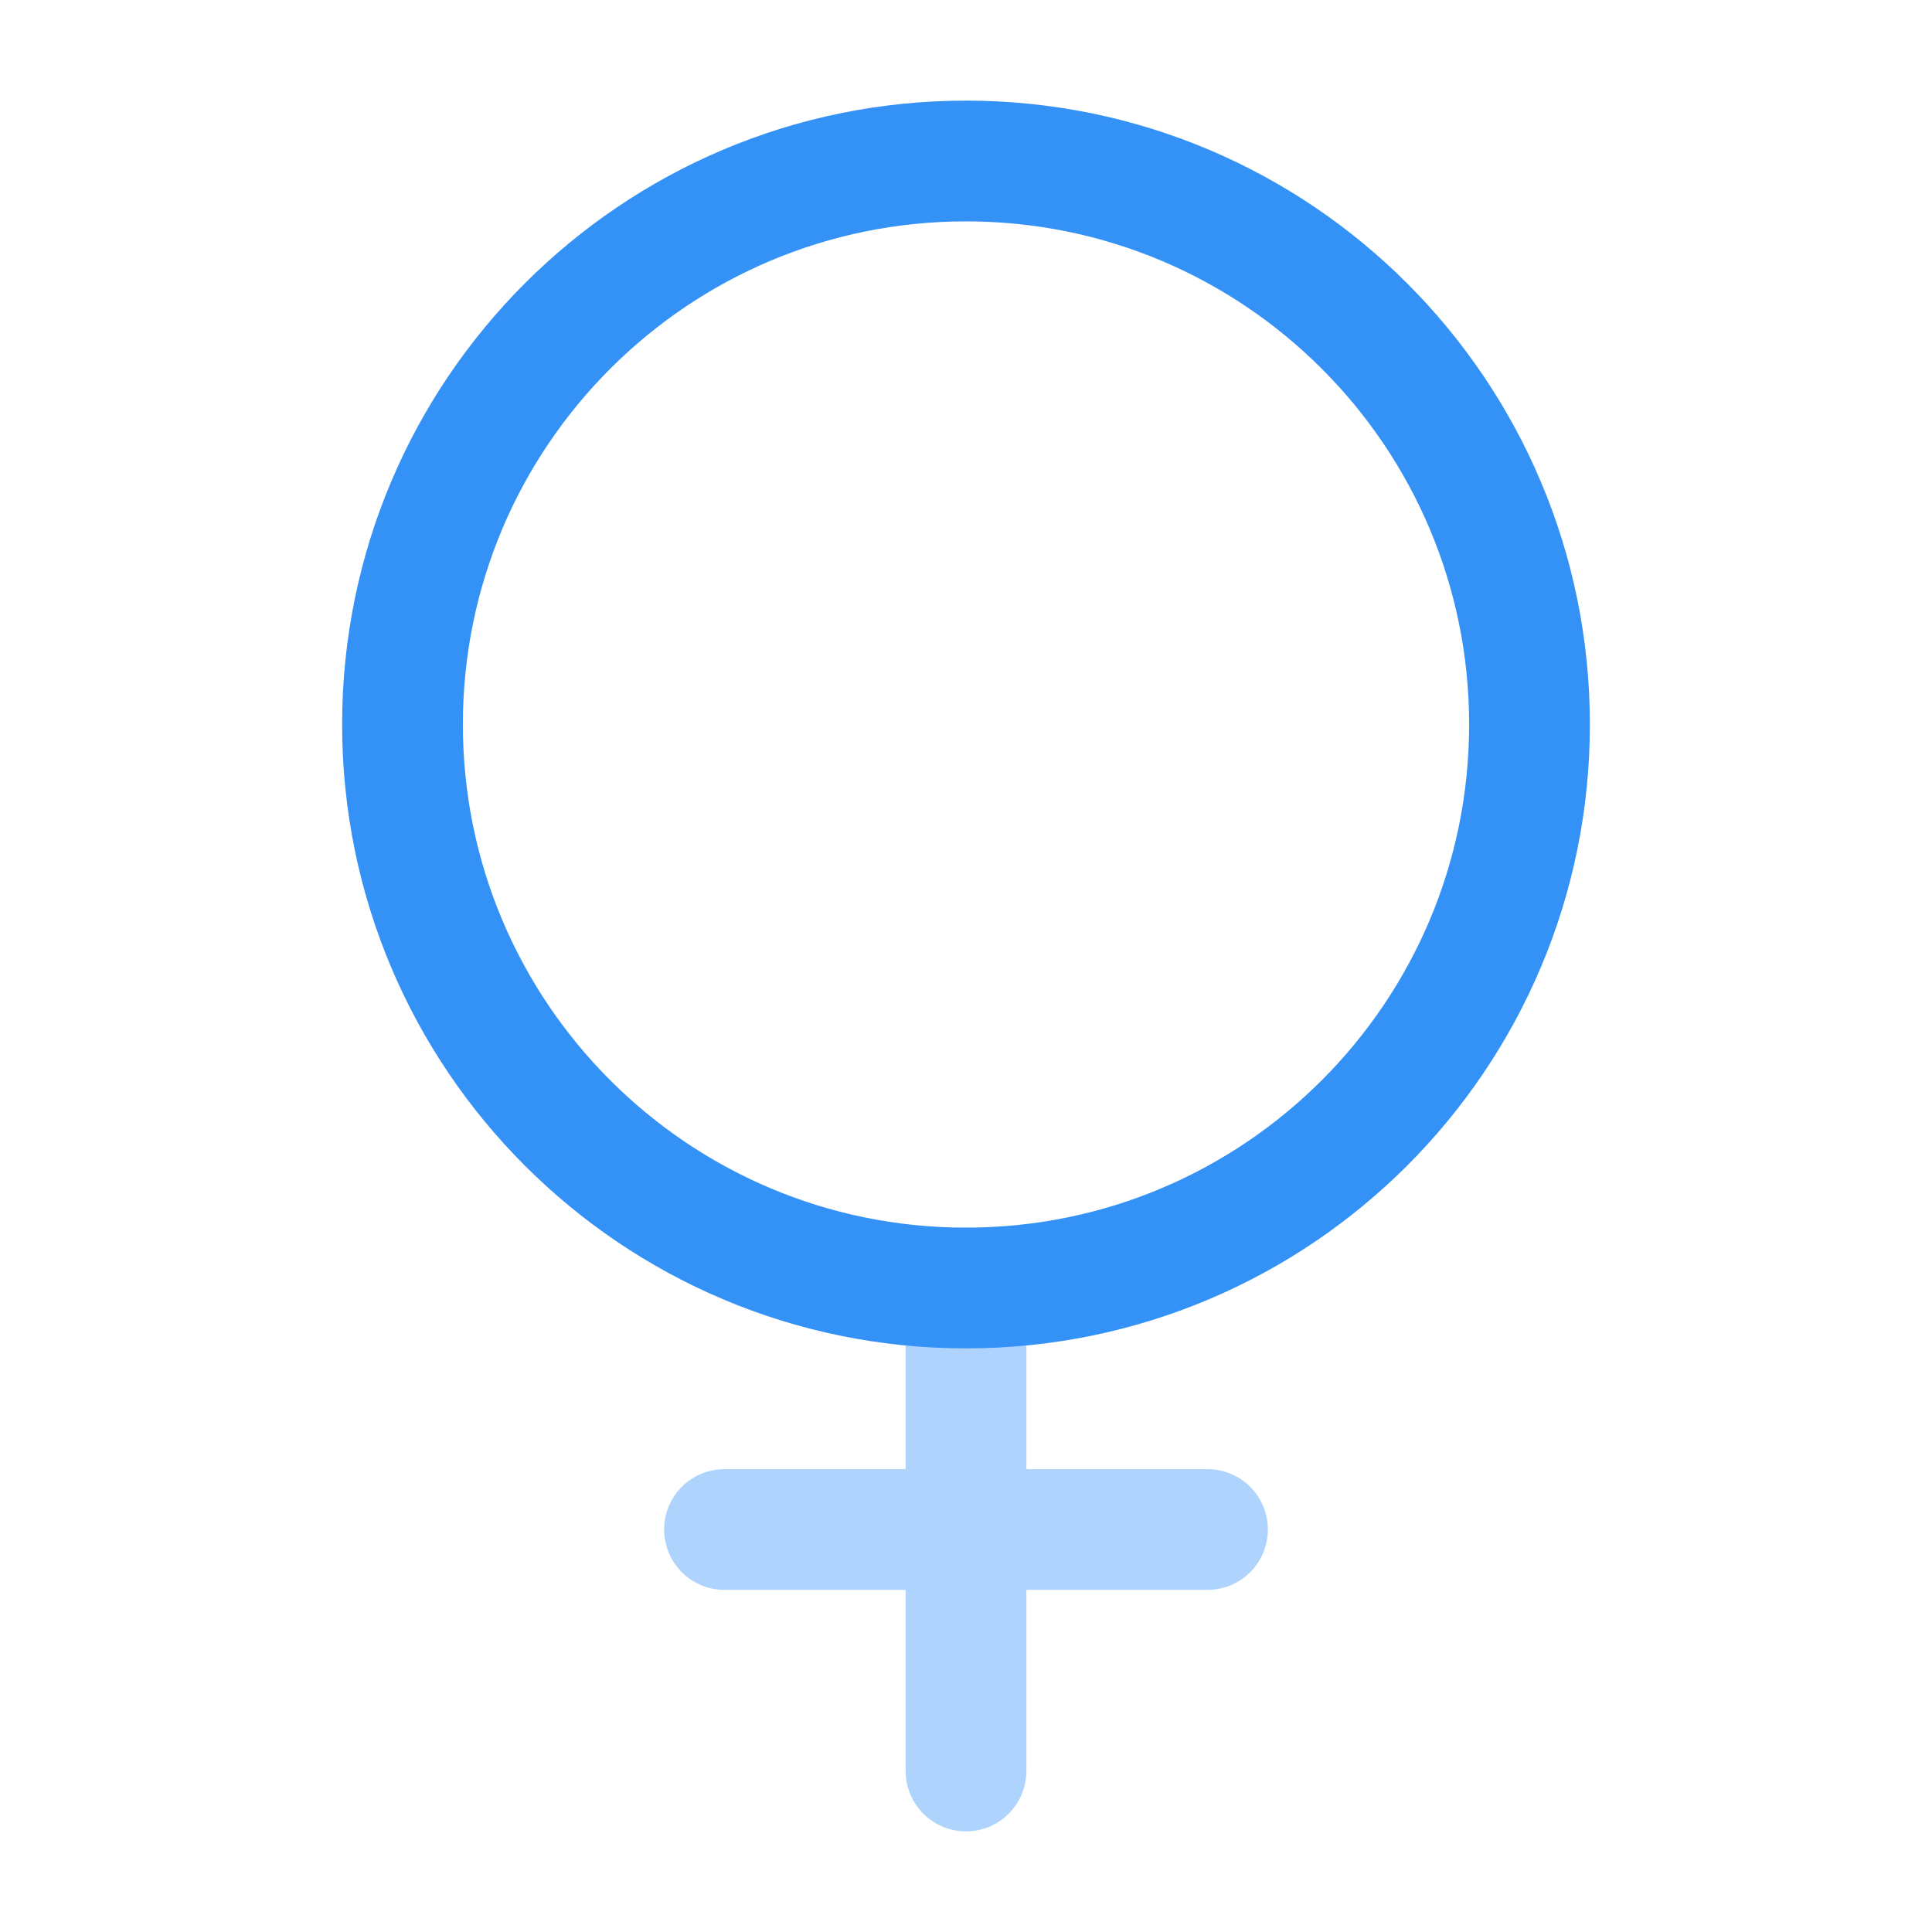 <svg width="24" height="24" viewBox="0 0 24 24" fill="none" xmlns="http://www.w3.org/2000/svg">
<path d="M12 16C15.866 16 19 12.866 19 9C19 5.134 15.866 2 12 2C8.134 2 5 5.134 5 9C5 12.866 8.134 16 12 16Z" stroke="#3492F7" stroke-width="1.5" stroke-linecap="round" stroke-linejoin="round"/>
<g opacity="0.4">
<path d="M12 16V22" stroke="#3492F7" stroke-width="1.5" stroke-linecap="round" stroke-linejoin="round"/>
<path d="M15 19H9" stroke="#3492F7" stroke-width="1.5" stroke-linecap="round" stroke-linejoin="round"/>
</g>
</svg>
